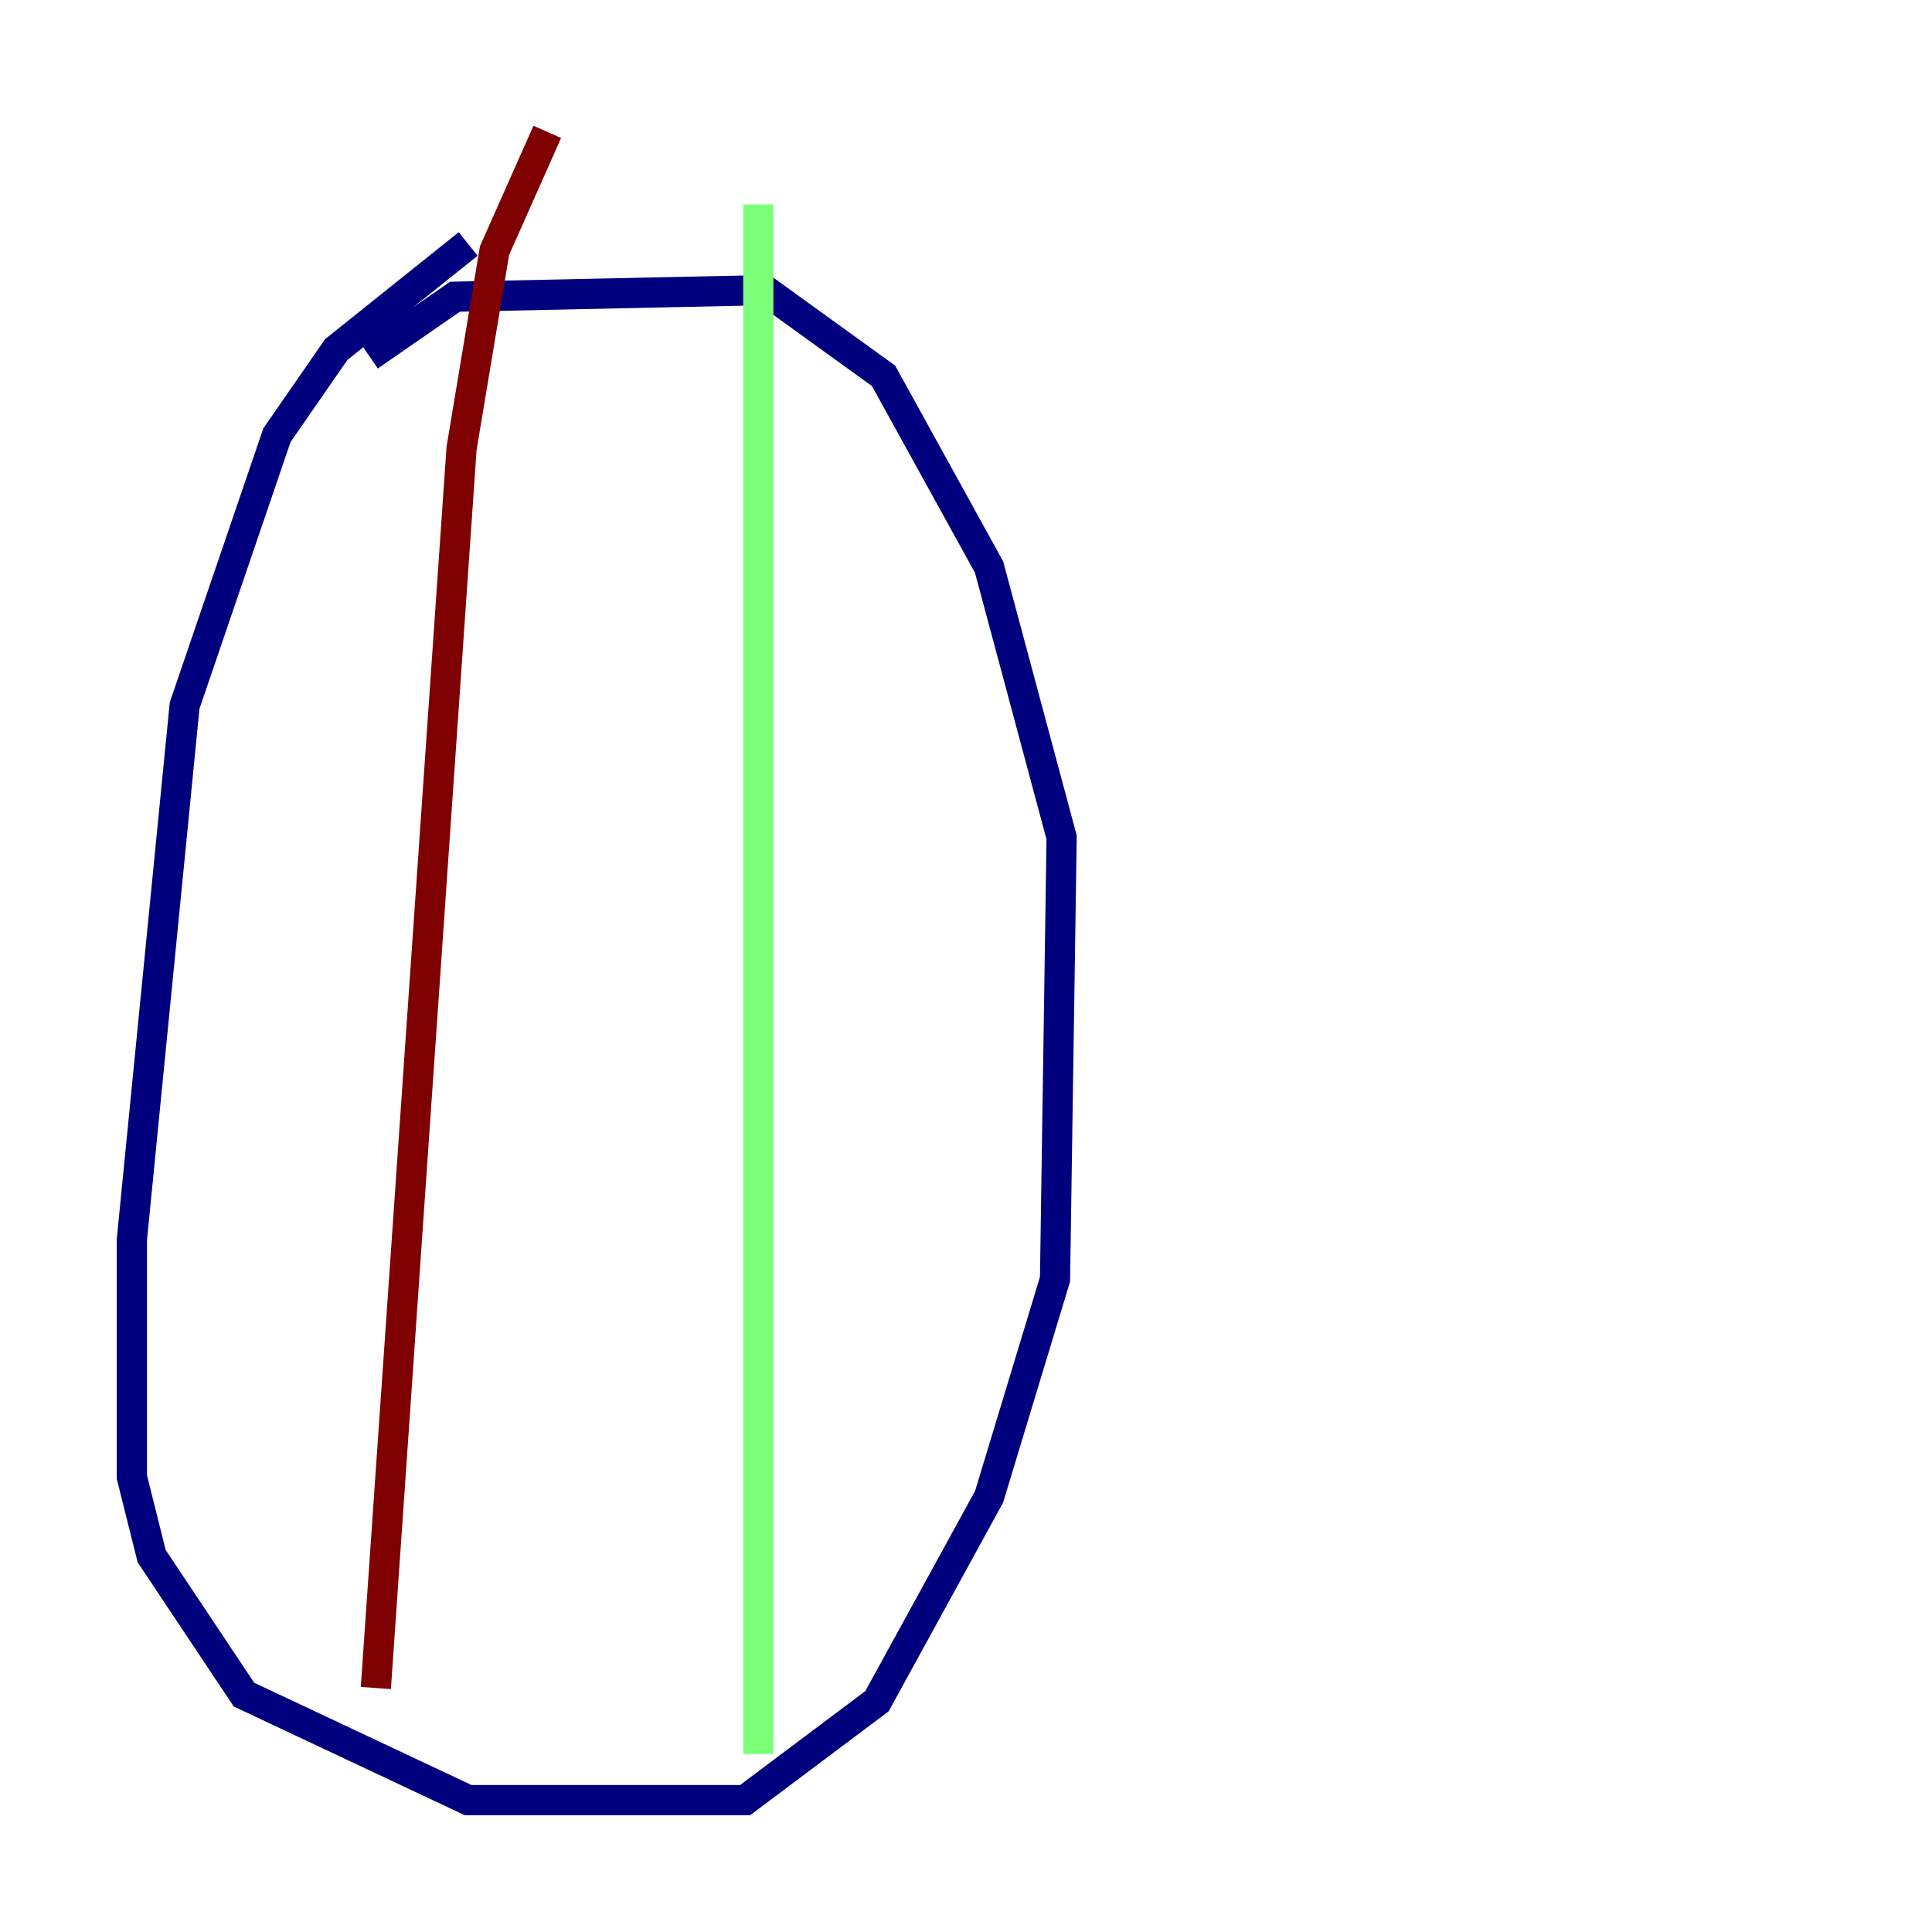 <?xml version="1.0" encoding="utf-8" ?>
<svg baseProfile="tiny" height="128" version="1.2" viewBox="0,0,128,128" width="128" xmlns="http://www.w3.org/2000/svg" xmlns:ev="http://www.w3.org/2001/xml-events" xmlns:xlink="http://www.w3.org/1999/xlink"><defs /><polyline fill="none" points="31.017,16.164 22.28,23.154 18.348,28.833 12.232,46.744 8.737,82.13 8.737,97.857 10.048,103.099 16.164,112.273 31.017,119.263 49.365,119.263 58.102,112.71 65.529,99.167 69.898,84.751 70.335,55.481 65.529,37.57 58.539,24.901 50.676,19.222 30.143,19.659 24.464,23.59" stroke="#00007f" stroke-width="2" /><polyline fill="none" points="50.239,13.543 50.239,116.205" stroke="#7cff79" stroke-width="2" /><polyline fill="none" points="36.259,8.737 32.764,16.601 30.58,29.706 24.901,111.836" stroke="#7f0000" stroke-width="2" /></svg>